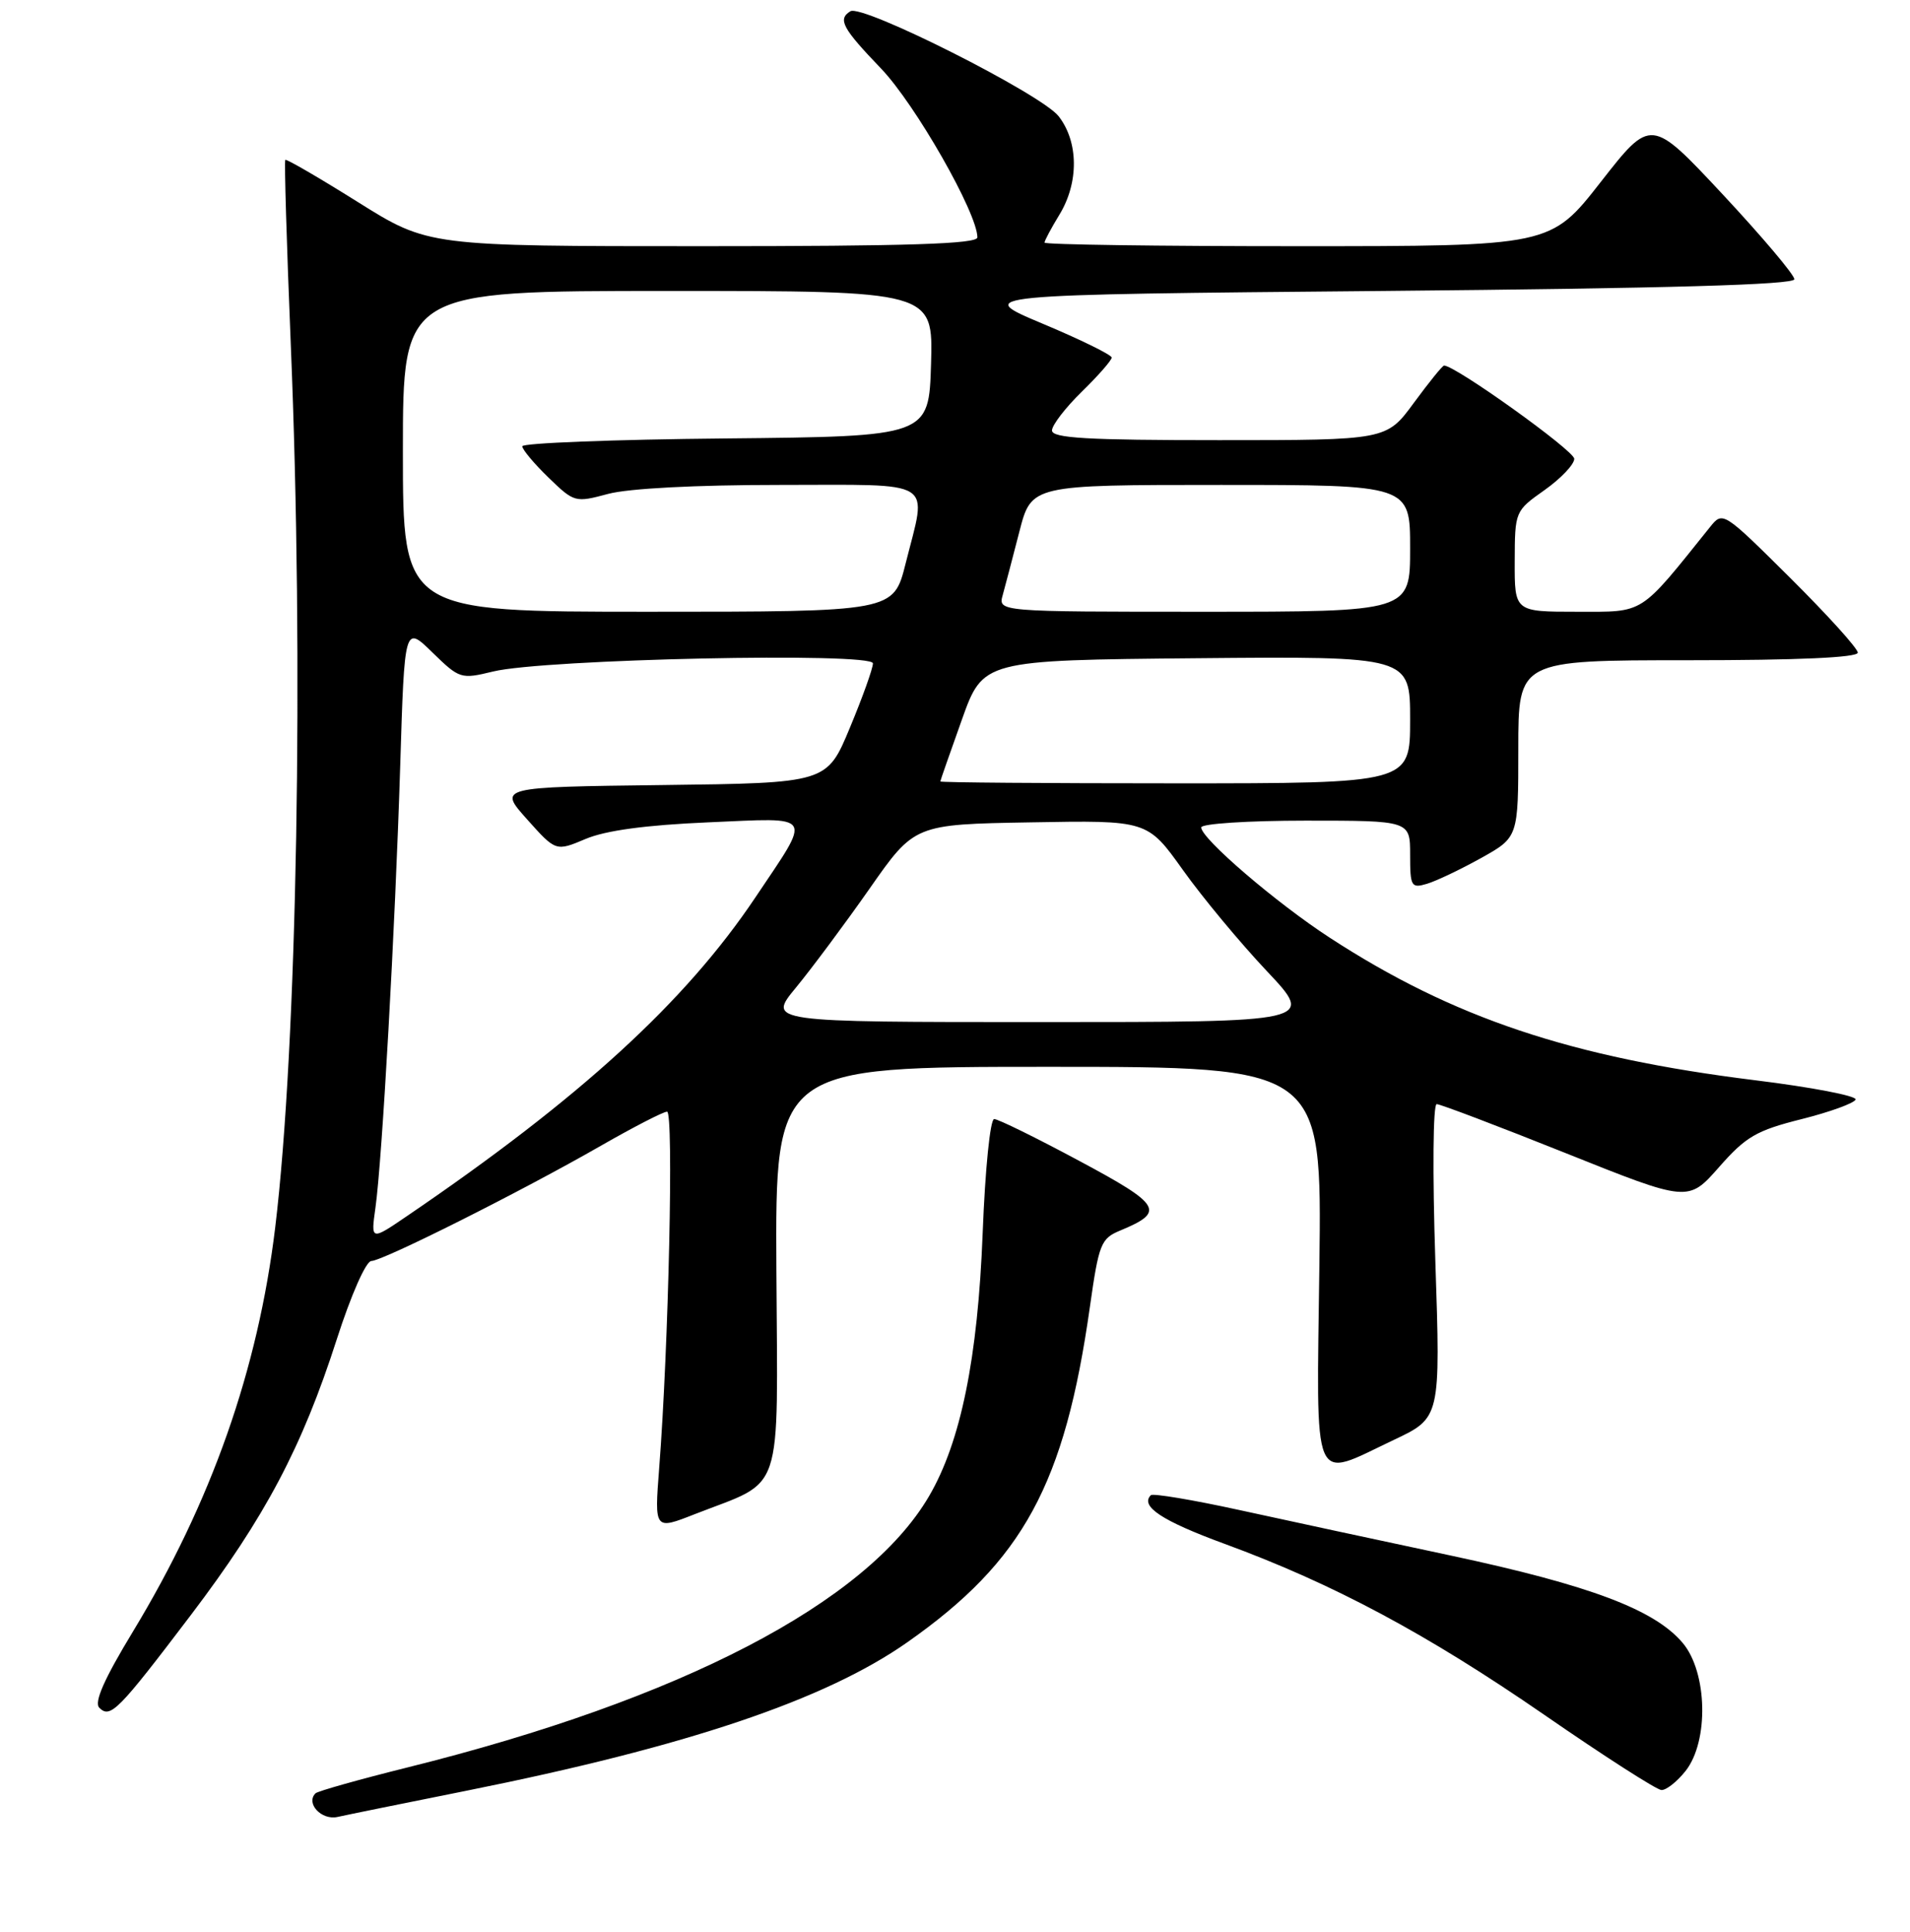 <?xml version="1.0" encoding="UTF-8" standalone="no"?>
<!DOCTYPE svg PUBLIC "-//W3C//DTD SVG 1.1//EN" "http://www.w3.org/Graphics/SVG/1.1/DTD/svg11.dtd" >
<svg xmlns="http://www.w3.org/2000/svg" xmlns:xlink="http://www.w3.org/1999/xlink" version="1.1" viewBox="0 0 256 259">
 <g >
 <path fill="currentColor"
d=" M 62.59 240.02 C 92.06 234.11 110.62 227.86 121.63 220.12 C 137.14 209.23 142.71 198.98 146.08 175.18 C 147.28 166.70 147.56 166.01 150.15 164.94 C 156.22 162.42 155.69 161.52 144.64 155.60 C 138.90 152.52 133.78 150.00 133.25 150.00 C 132.72 150.00 132.04 156.69 131.71 165.25 C 131.06 182.07 128.77 193.30 124.51 200.57 C 116.14 214.86 91.30 227.78 54.66 236.90 C 48.15 238.52 42.58 240.09 42.29 240.38 C 40.94 241.72 43.08 244.02 45.23 243.55 C 46.48 243.27 54.29 241.68 62.59 240.02 Z  M 225.93 237.37 C 229.06 233.39 228.85 224.16 225.54 220.23 C 221.78 215.76 213.13 212.50 194.50 208.52 C 185.15 206.53 172.38 203.78 166.12 202.41 C 159.86 201.04 154.52 200.15 154.25 200.42 C 152.77 201.90 155.74 203.86 164.13 206.94 C 178.70 212.29 191.23 218.99 207.00 229.87 C 214.97 235.38 222.03 239.91 222.68 239.94 C 223.33 239.97 224.79 238.81 225.93 237.37 Z  M 25.60 216.46 C 35.54 203.35 40.48 194.01 45.14 179.52 C 47.05 173.58 49.05 169.04 49.77 169.03 C 51.36 168.99 69.89 159.69 80.50 153.60 C 84.90 151.08 88.91 149.01 89.41 149.01 C 90.31 149.00 89.62 180.50 88.35 196.79 C 87.71 205.09 87.71 205.09 93.10 202.97 C 105.20 198.24 104.23 201.14 104.06 170.25 C 103.91 143.00 103.91 143.00 140.54 143.00 C 177.17 143.00 177.17 143.00 176.84 169.50 C 176.45 200.10 175.68 198.28 186.79 193.02 C 193.08 190.05 193.08 190.05 192.38 169.02 C 191.99 157.16 192.07 148.00 192.56 148.00 C 193.05 148.00 200.83 150.96 209.86 154.57 C 226.27 161.14 226.27 161.14 230.40 156.45 C 234.00 152.35 235.41 151.53 241.47 150.01 C 245.29 149.05 248.55 147.86 248.71 147.38 C 248.87 146.90 242.81 145.73 235.25 144.80 C 210.56 141.74 194.76 136.45 178.24 125.70 C 171.03 121.01 161.00 112.40 161.00 110.91 C 161.00 110.41 167.29 110.00 175.00 110.00 C 189.00 110.00 189.00 110.00 189.00 114.57 C 189.00 118.84 189.15 119.09 191.25 118.47 C 192.49 118.10 195.75 116.55 198.50 115.02 C 203.50 112.23 203.50 112.23 203.50 100.37 C 203.50 88.50 203.50 88.50 226.25 88.50 C 241.06 88.50 249.00 88.14 249.00 87.48 C 249.00 86.92 244.93 82.42 239.96 77.48 C 230.97 68.55 230.91 68.51 229.21 70.63 C 219.64 82.56 220.52 82.00 211.38 82.00 C 203.00 82.00 203.00 82.00 203.02 75.25 C 203.04 68.53 203.06 68.49 207.02 65.69 C 209.21 64.14 211.00 62.25 211.00 61.50 C 211.00 60.41 195.07 49.00 193.55 49.00 C 193.34 49.00 191.52 51.25 189.50 54.00 C 185.83 59.00 185.83 59.00 163.41 59.00 C 145.72 59.00 141.00 58.73 141.00 57.70 C 141.00 56.99 142.80 54.65 145.00 52.50 C 147.20 50.35 149.00 48.30 149.00 47.93 C 149.00 47.57 144.84 45.52 139.75 43.39 C 130.50 39.50 130.50 39.50 185.50 39.00 C 223.61 38.65 240.50 38.17 240.50 37.43 C 240.50 36.84 236.18 31.72 230.90 26.06 C 221.29 15.77 221.29 15.77 214.56 24.38 C 207.83 33.00 207.83 33.00 173.92 33.00 C 155.26 33.00 140.00 32.79 140.00 32.52 C 140.00 32.26 140.90 30.57 142.00 28.77 C 144.62 24.47 144.57 19.00 141.88 15.57 C 139.53 12.59 115.58 0.52 113.98 1.51 C 112.25 2.58 112.89 3.77 118.09 9.19 C 122.68 13.98 131.00 28.56 131.00 31.82 C 131.00 32.70 121.76 33.00 94.20 33.00 C 57.40 33.00 57.40 33.00 47.96 27.08 C 42.76 23.82 38.39 21.28 38.24 21.43 C 38.09 21.58 38.42 32.68 38.97 46.10 C 40.74 88.76 39.83 140.16 36.89 164.50 C 34.58 183.60 28.34 201.33 17.83 218.68 C 13.96 225.06 12.58 228.18 13.31 228.91 C 14.79 230.39 15.82 229.35 25.60 216.46 Z  M 50.32 161.90 C 51.22 155.53 52.96 124.50 53.64 102.66 C 54.22 83.81 54.22 83.81 57.95 87.45 C 61.59 91.00 61.77 91.06 66.09 90.01 C 72.91 88.34 117.00 87.40 117.00 88.92 C 117.00 89.59 115.61 93.47 113.91 97.55 C 110.83 104.96 110.83 104.96 88.81 105.23 C 66.78 105.50 66.78 105.50 70.64 109.82 C 74.50 114.14 74.50 114.14 78.50 112.45 C 81.18 111.32 86.57 110.59 94.91 110.23 C 109.32 109.61 108.88 108.89 101.24 120.30 C 91.86 134.30 77.77 147.20 54.60 162.97 C 49.70 166.31 49.70 166.31 50.32 161.90 Z  M 106.68 132.38 C 108.78 129.83 113.22 123.87 116.54 119.13 C 122.57 110.50 122.57 110.50 138.18 110.23 C 153.79 109.95 153.79 109.95 158.55 116.62 C 161.16 120.29 166.22 126.37 169.77 130.14 C 176.24 137.00 176.24 137.00 139.55 137.00 C 102.87 137.00 102.87 137.00 106.68 132.38 Z  M 126.03 104.75 C 126.04 104.61 127.34 100.90 128.91 96.50 C 131.76 88.50 131.76 88.50 160.38 88.23 C 189.00 87.97 189.00 87.97 189.00 96.48 C 189.00 105.00 189.00 105.00 157.50 105.00 C 140.18 105.00 126.01 104.89 126.03 104.75 Z  M 54.00 60.50 C 54.00 39.00 54.00 39.00 89.54 39.00 C 125.07 39.00 125.07 39.00 124.79 48.75 C 124.50 58.50 124.50 58.50 97.25 58.77 C 82.26 58.91 70.00 59.39 70.00 59.82 C 70.00 60.25 71.58 62.14 73.51 64.01 C 76.97 67.36 77.08 67.39 81.52 66.20 C 84.27 65.47 93.25 65.00 104.51 65.00 C 125.76 65.00 124.26 64.06 121.38 75.54 C 119.76 82.00 119.76 82.00 86.88 82.00 C 54.00 82.00 54.00 82.00 54.00 60.50 Z  M 134.40 79.75 C 134.74 78.51 135.75 74.69 136.63 71.25 C 138.24 65.00 138.24 65.00 163.62 65.00 C 189.00 65.00 189.00 65.00 189.00 73.50 C 189.00 82.00 189.00 82.00 161.38 82.00 C 133.77 82.00 133.77 82.00 134.40 79.75 Z "/>
</g>
</svg>